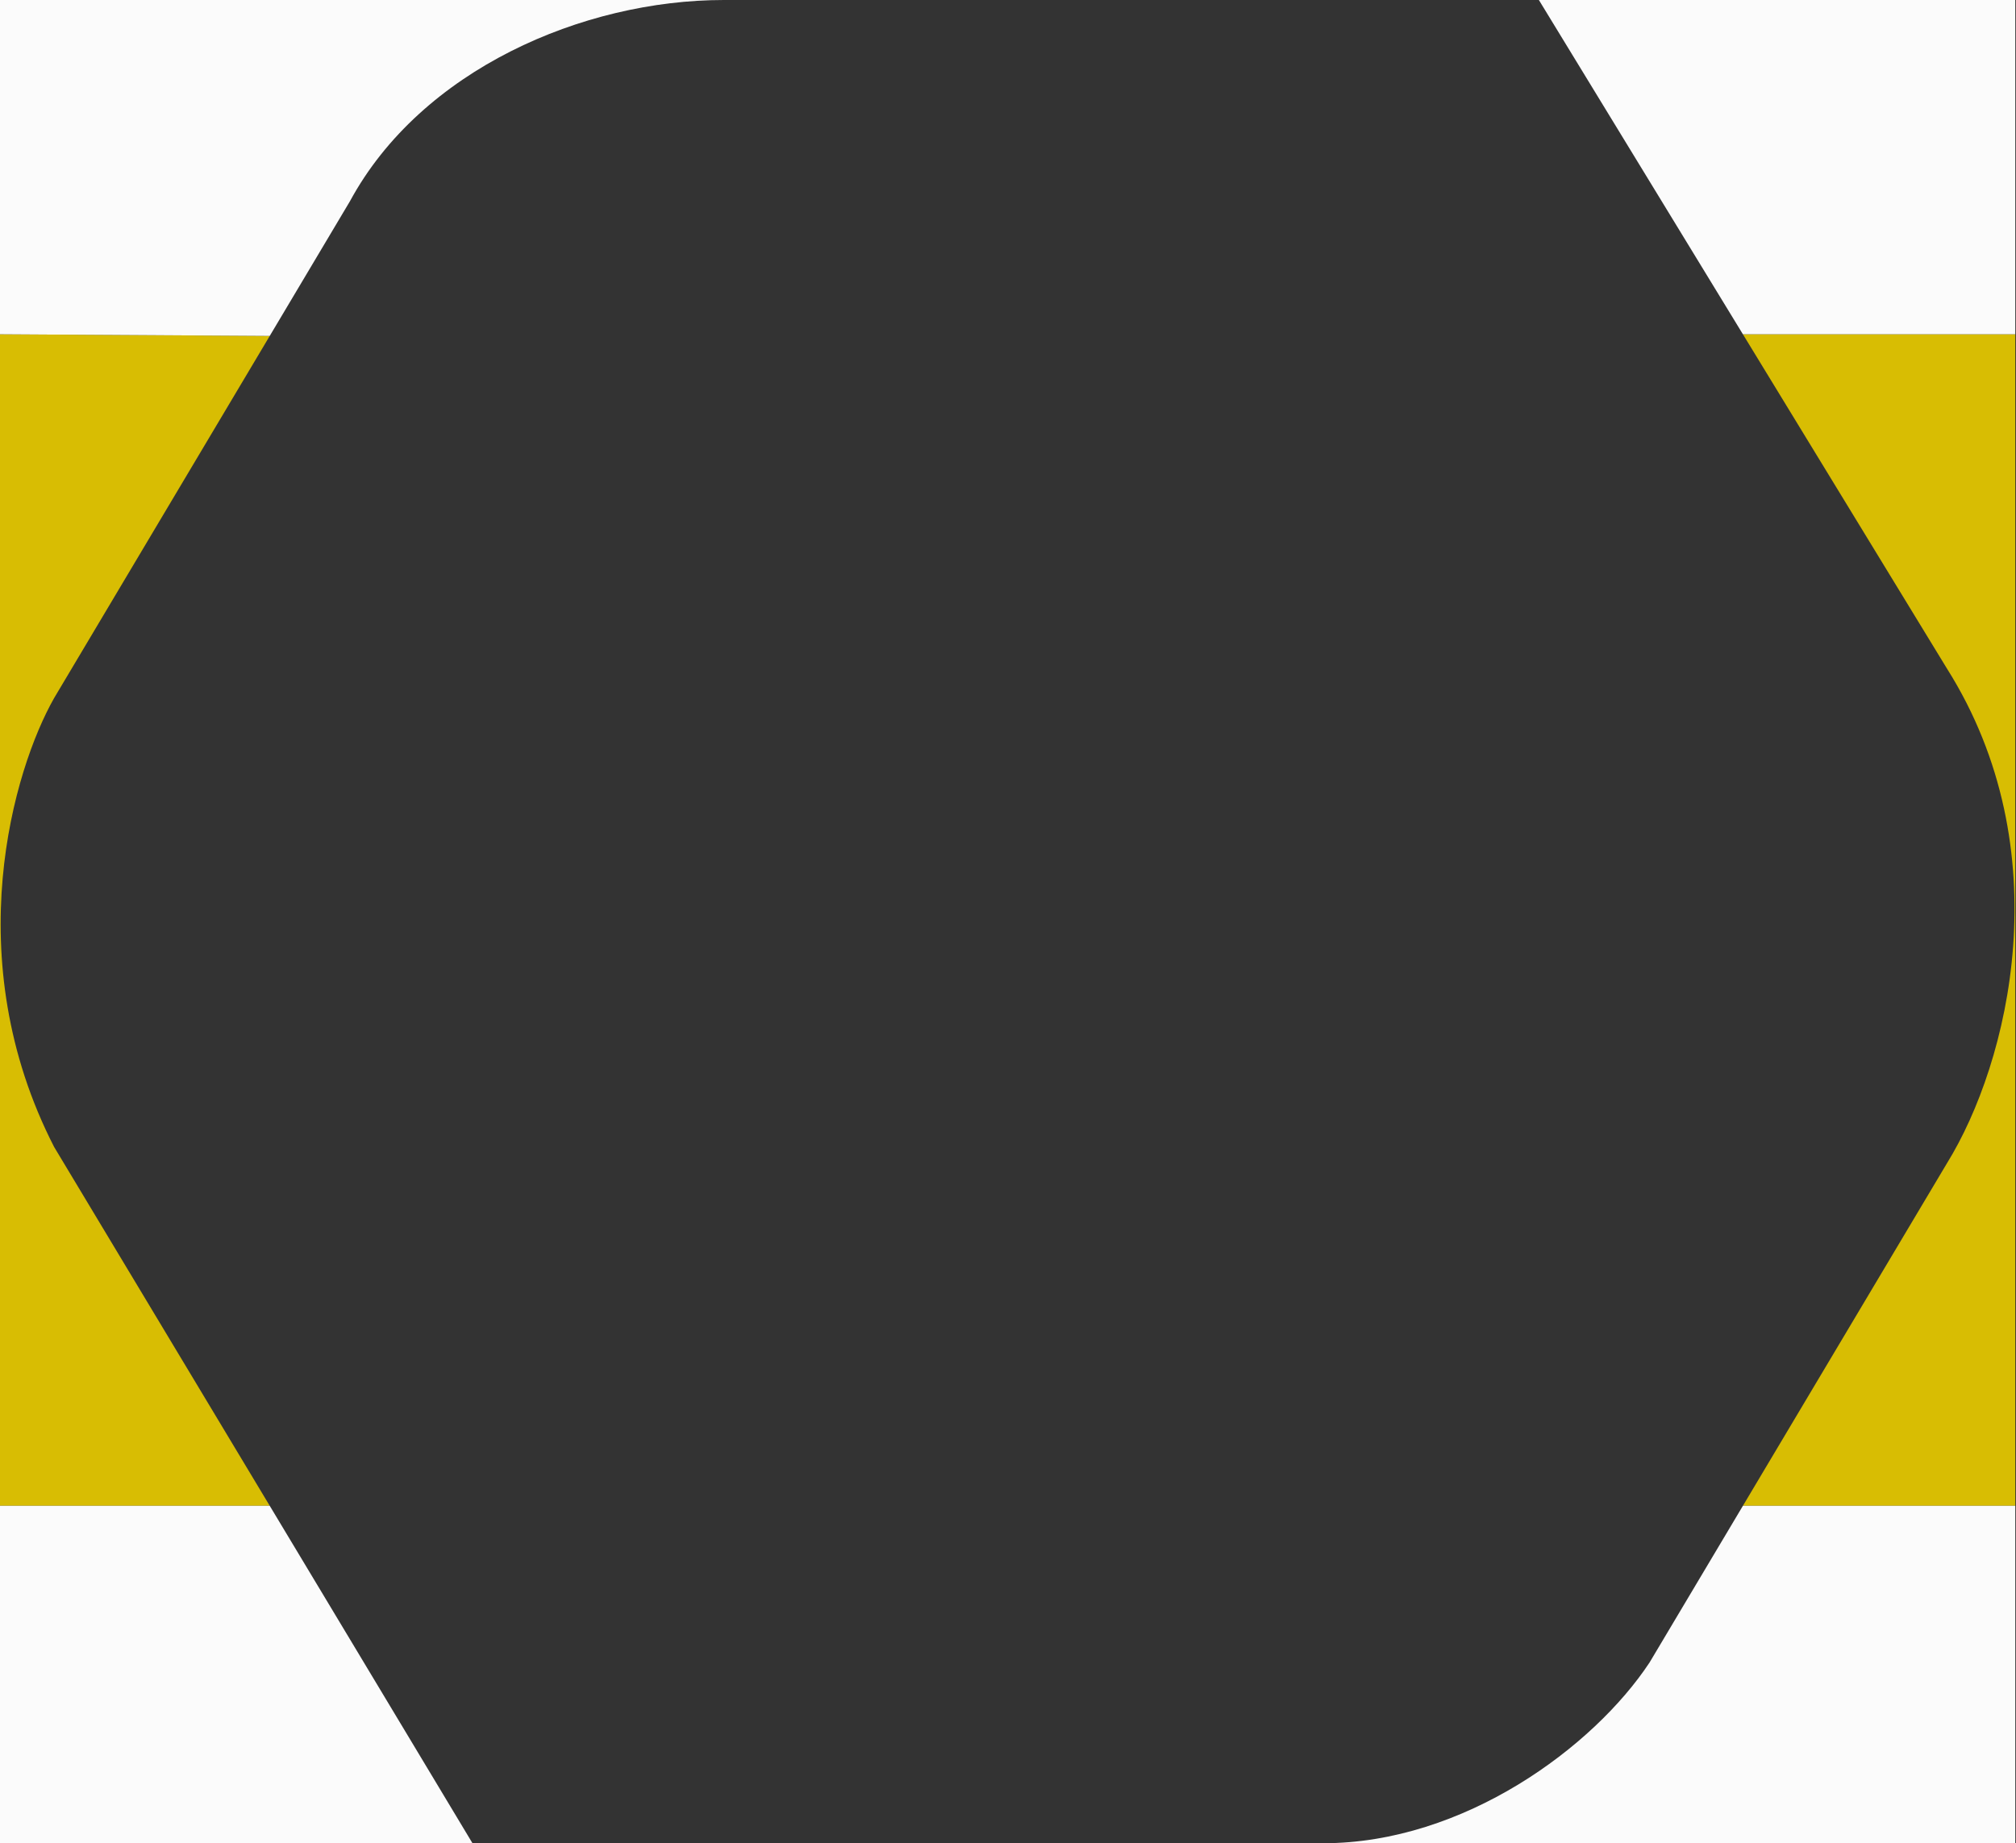 <svg width="2831" height="2589" viewBox="0 0 2831 2589" fill="none" xmlns="http://www.w3.org/2000/svg">
<rect x="0" y="0" width="2831" height="2589" fill="#333333" stroke="none"/>
<path d="M76.001 1611C-59.999 1345.8 19.334 1080.17 76.001 980.5L378.789 471.845L0.001 469.5V2115.05H378.789L76.001 1611Z" fill="#D8BD03"/>
<path d="M2734 939C2894.5 1193.5 2821.5 1492.5 2734 1634L2447.5 2115.05H2830V469.5H2447.5L2734 939Z" fill="#D8BD03"/>
<path d="M491.501 282.5C591.501 98 818.5 0 1016.5 0H0V469.5L378.789 471.845L491.501 282.5Z" fill="#FBFBFB"/>
<path d="M0 2589H663.5L378.789 2115.05H0V2589Z" fill="#FBFBFB"/>
<path d="M2316.5 2335C2238 2454 2055.5 2589 1858 2589H2830V2115.05H2447.5L2316.5 2335Z" fill="#FBFBFB"/>
<path d="M2830 0H2161L2447.5 469.5H2830V0Z" fill="#FBFBFB"/>
</svg>
